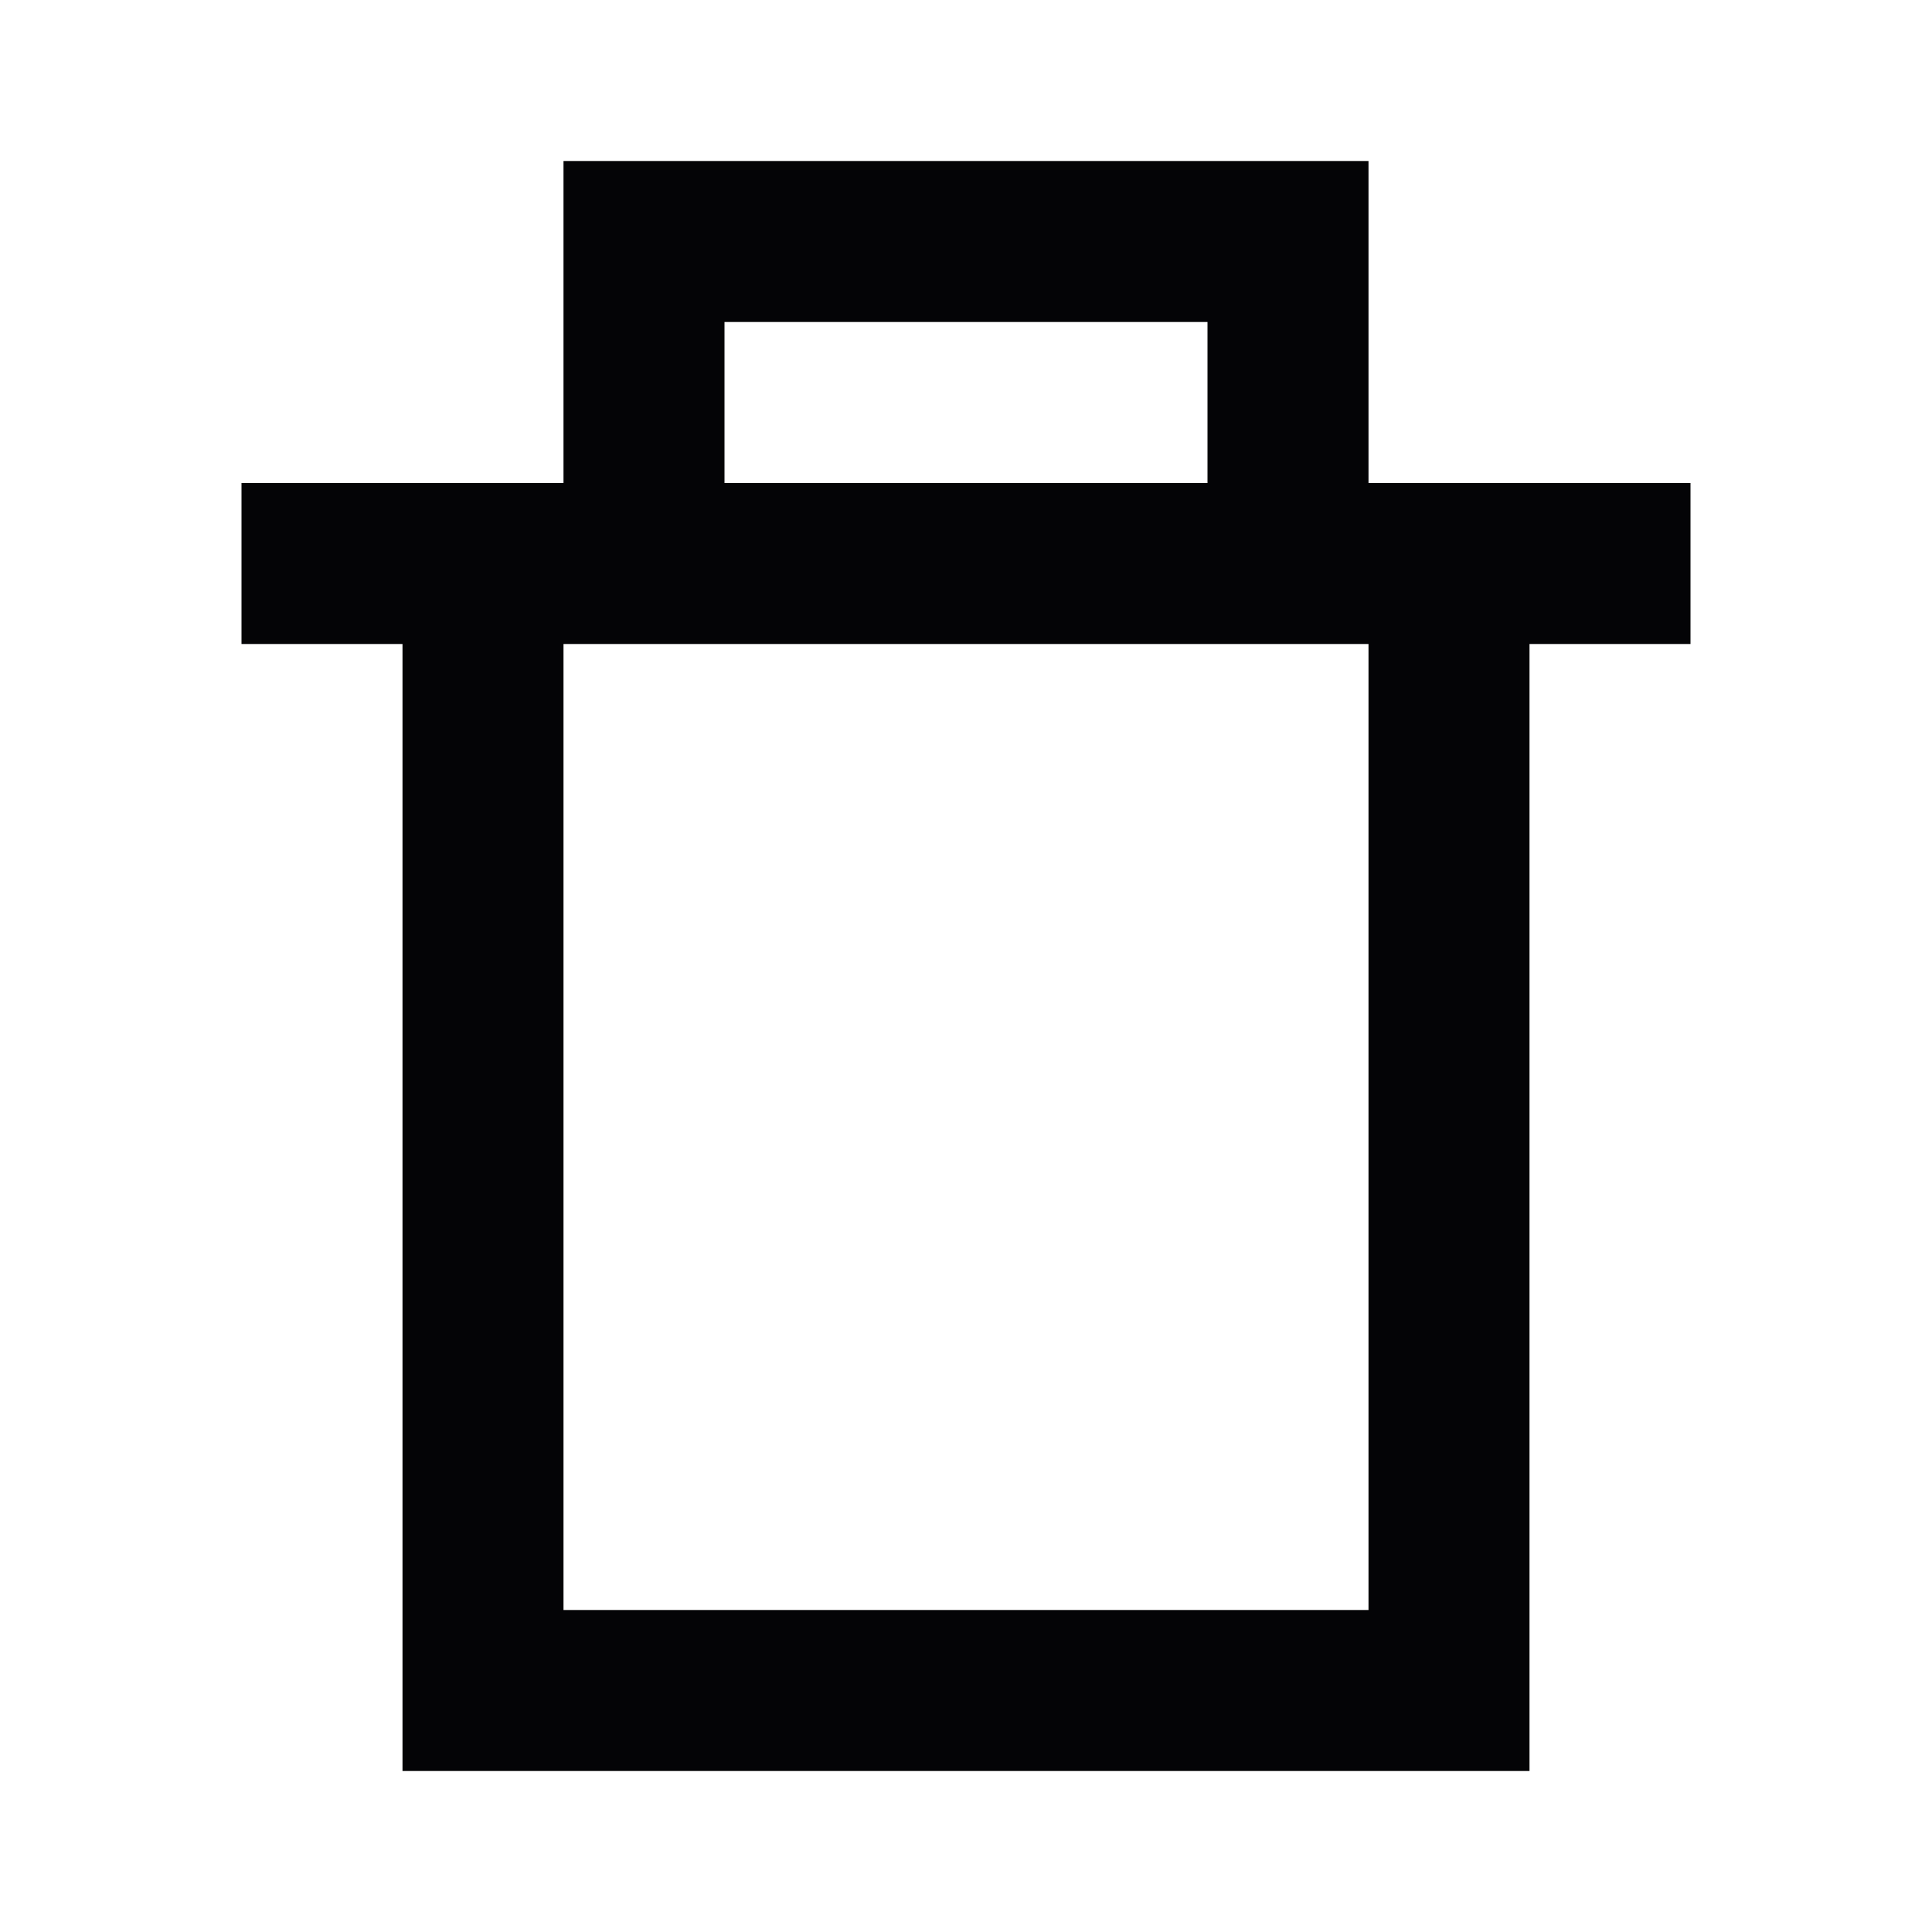 <svg width="24" height="24" viewBox="0 0 24 24" xmlns="http://www.w3.org/2000/svg">
<path fill-rule="evenodd" clip-rule="evenodd" d="M8 2H7V3V4V5V6H6H5H4H3V7V8H4H5V9V10V11V12V13V14V15V16V17V18V19V20V21V22H6H7H8H9H10H11H12H13H14H15H16H17H18H19V21V20V19V18V17V16V15V14V13V12V11V10V9V8H20H21V7V6H20H19H18H17V5V4V3V2H16H15H14H13H12H11H10H9H8ZM15 4V5V6H14H13H12H11H10H9V5V4H10H11H12H13H14H15ZM10 8H9H8H7V9V10V11V12V13V14V15V16V17V18V19V20H8H9H10H11H12H13H14H15H16H17V19V18V17V16V15V14V13V12V11V10V9V8H16H15H14H13H12H11H10Z" fill="#040406"/>
</svg>
